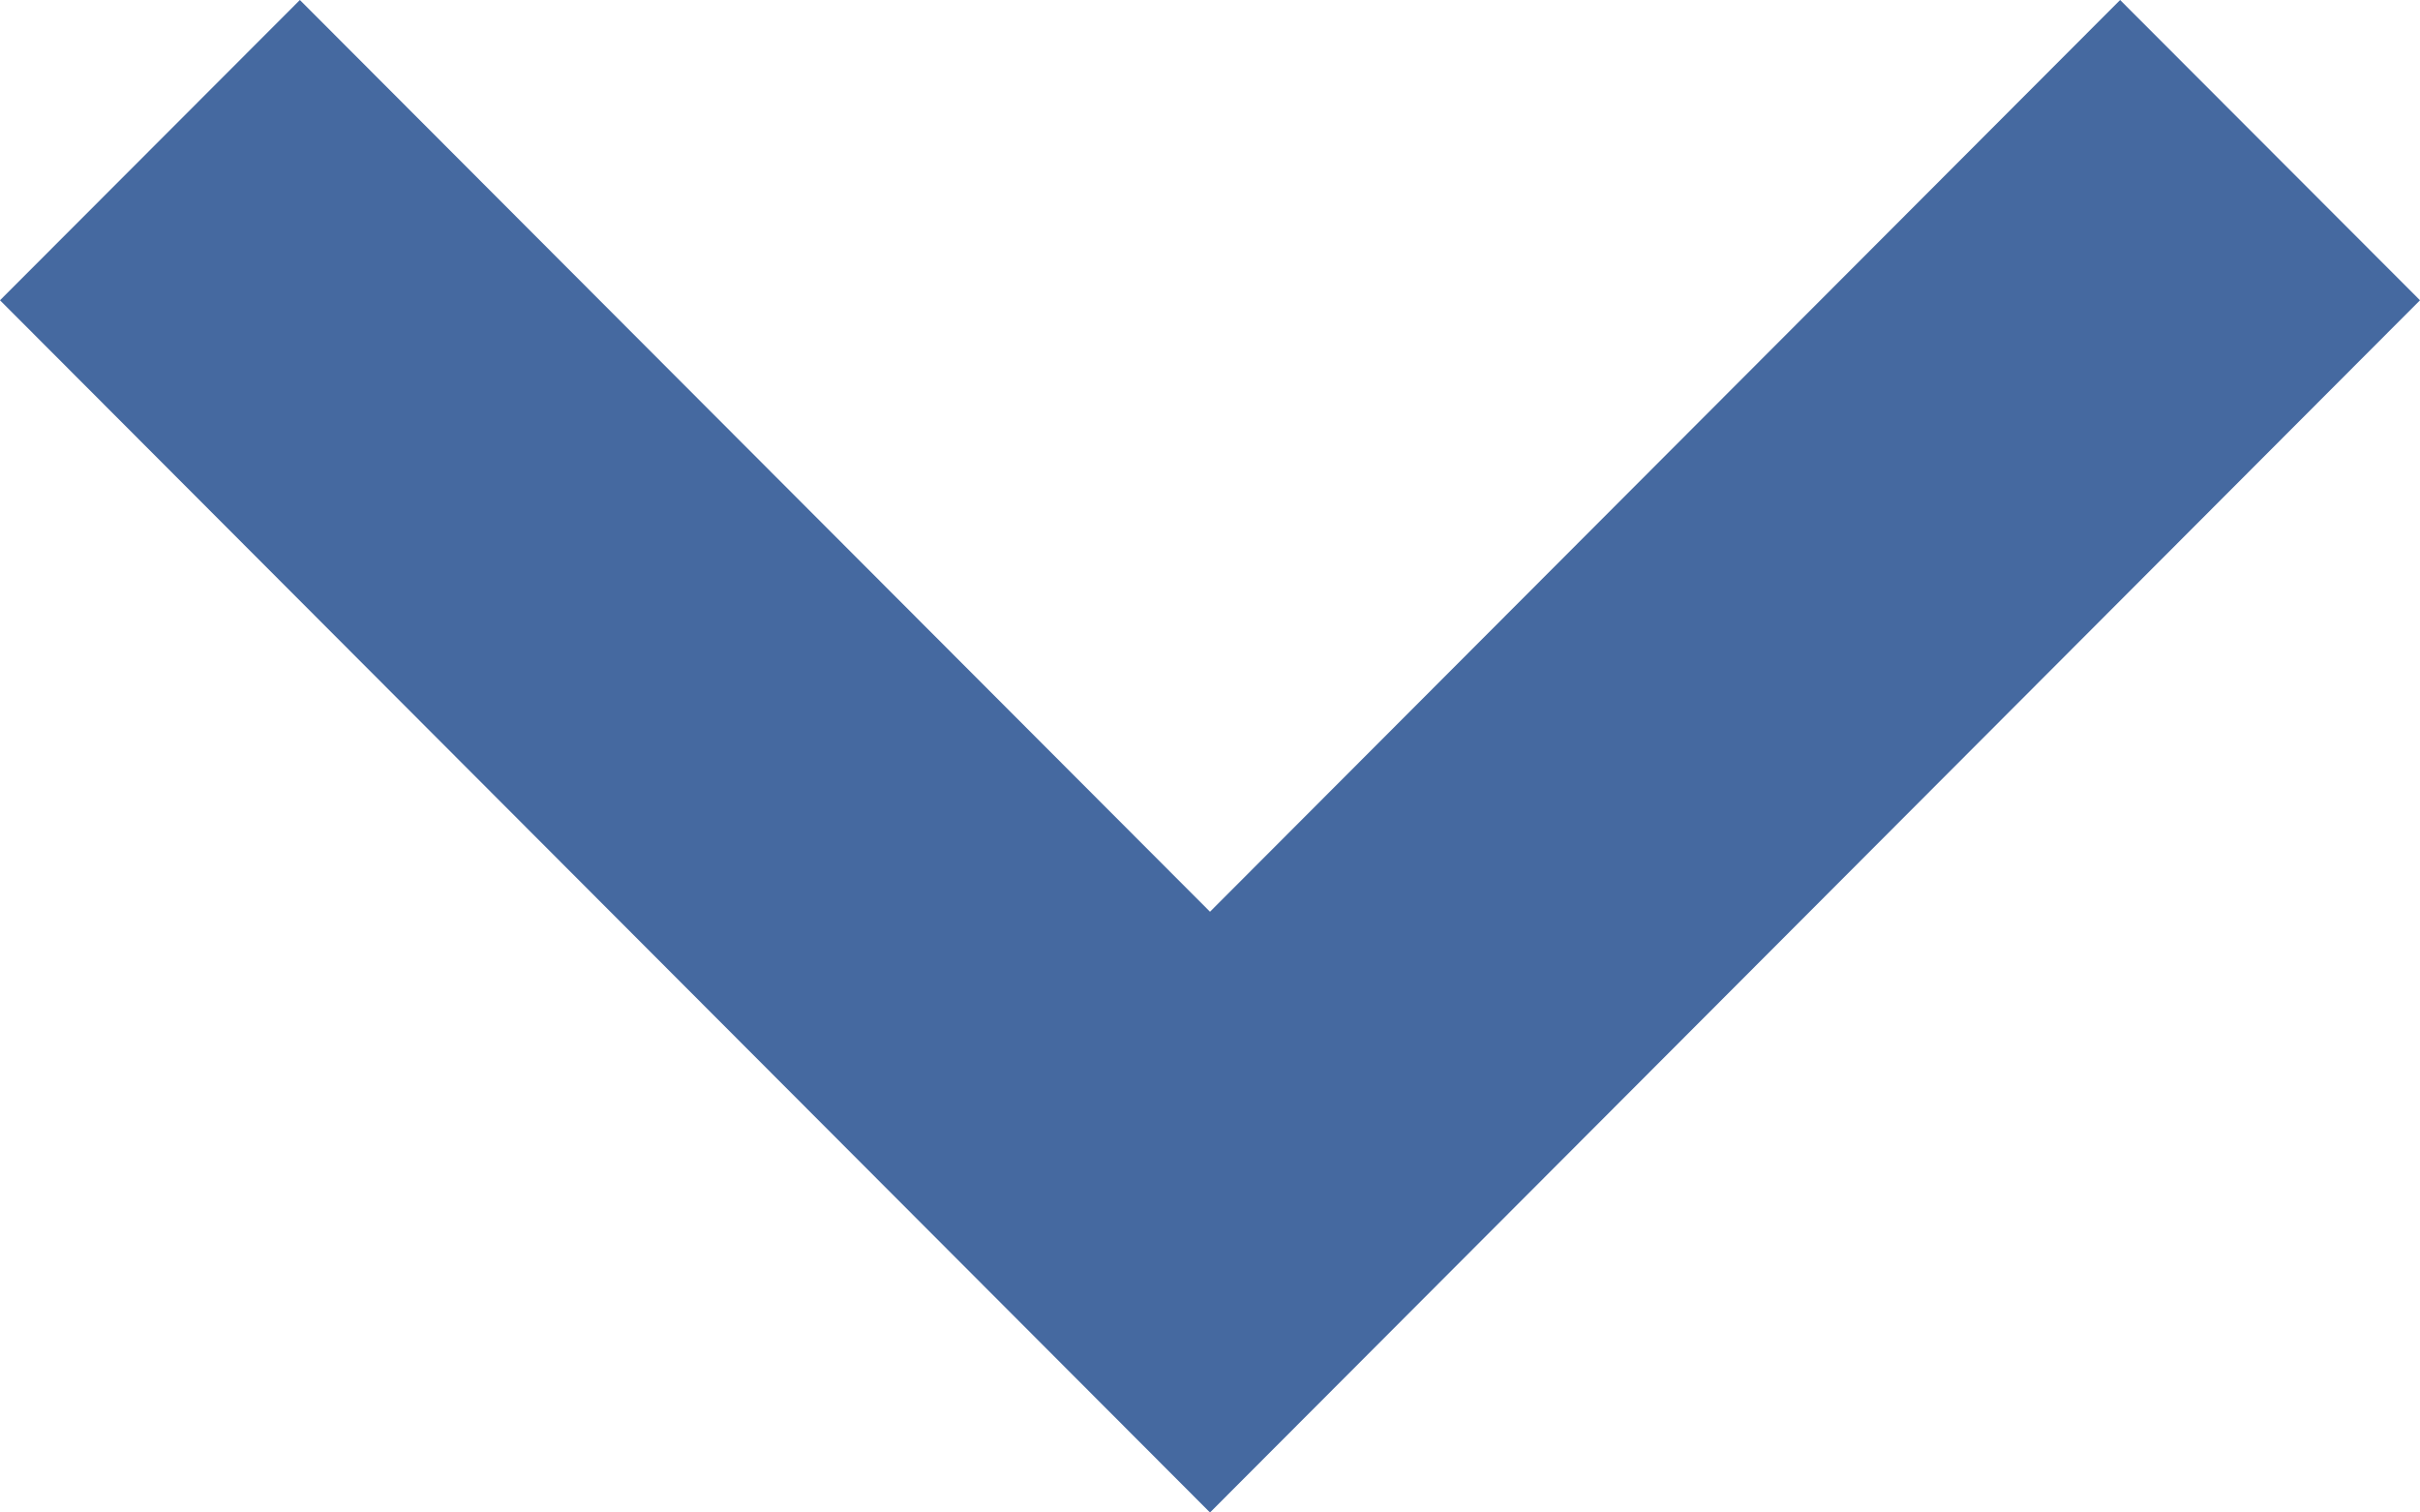 <svg xmlns="http://www.w3.org/2000/svg" width="12" height="7.5" viewBox="0 0 12 7.5">
  <g id="Icon_chevron_down" data-name="Icon / chevron / down" transform="translate(0 7.5) rotate(-90)">
    <path id="Chevron_Down" data-name="Chevron / Down" d="M4.521,6,0,10.513,1.489,12,7.5,6,1.489,0,0,1.487Z" transform="translate(7.5 12) rotate(180)" fill="#4569a0"/>
  </g>
</svg>
